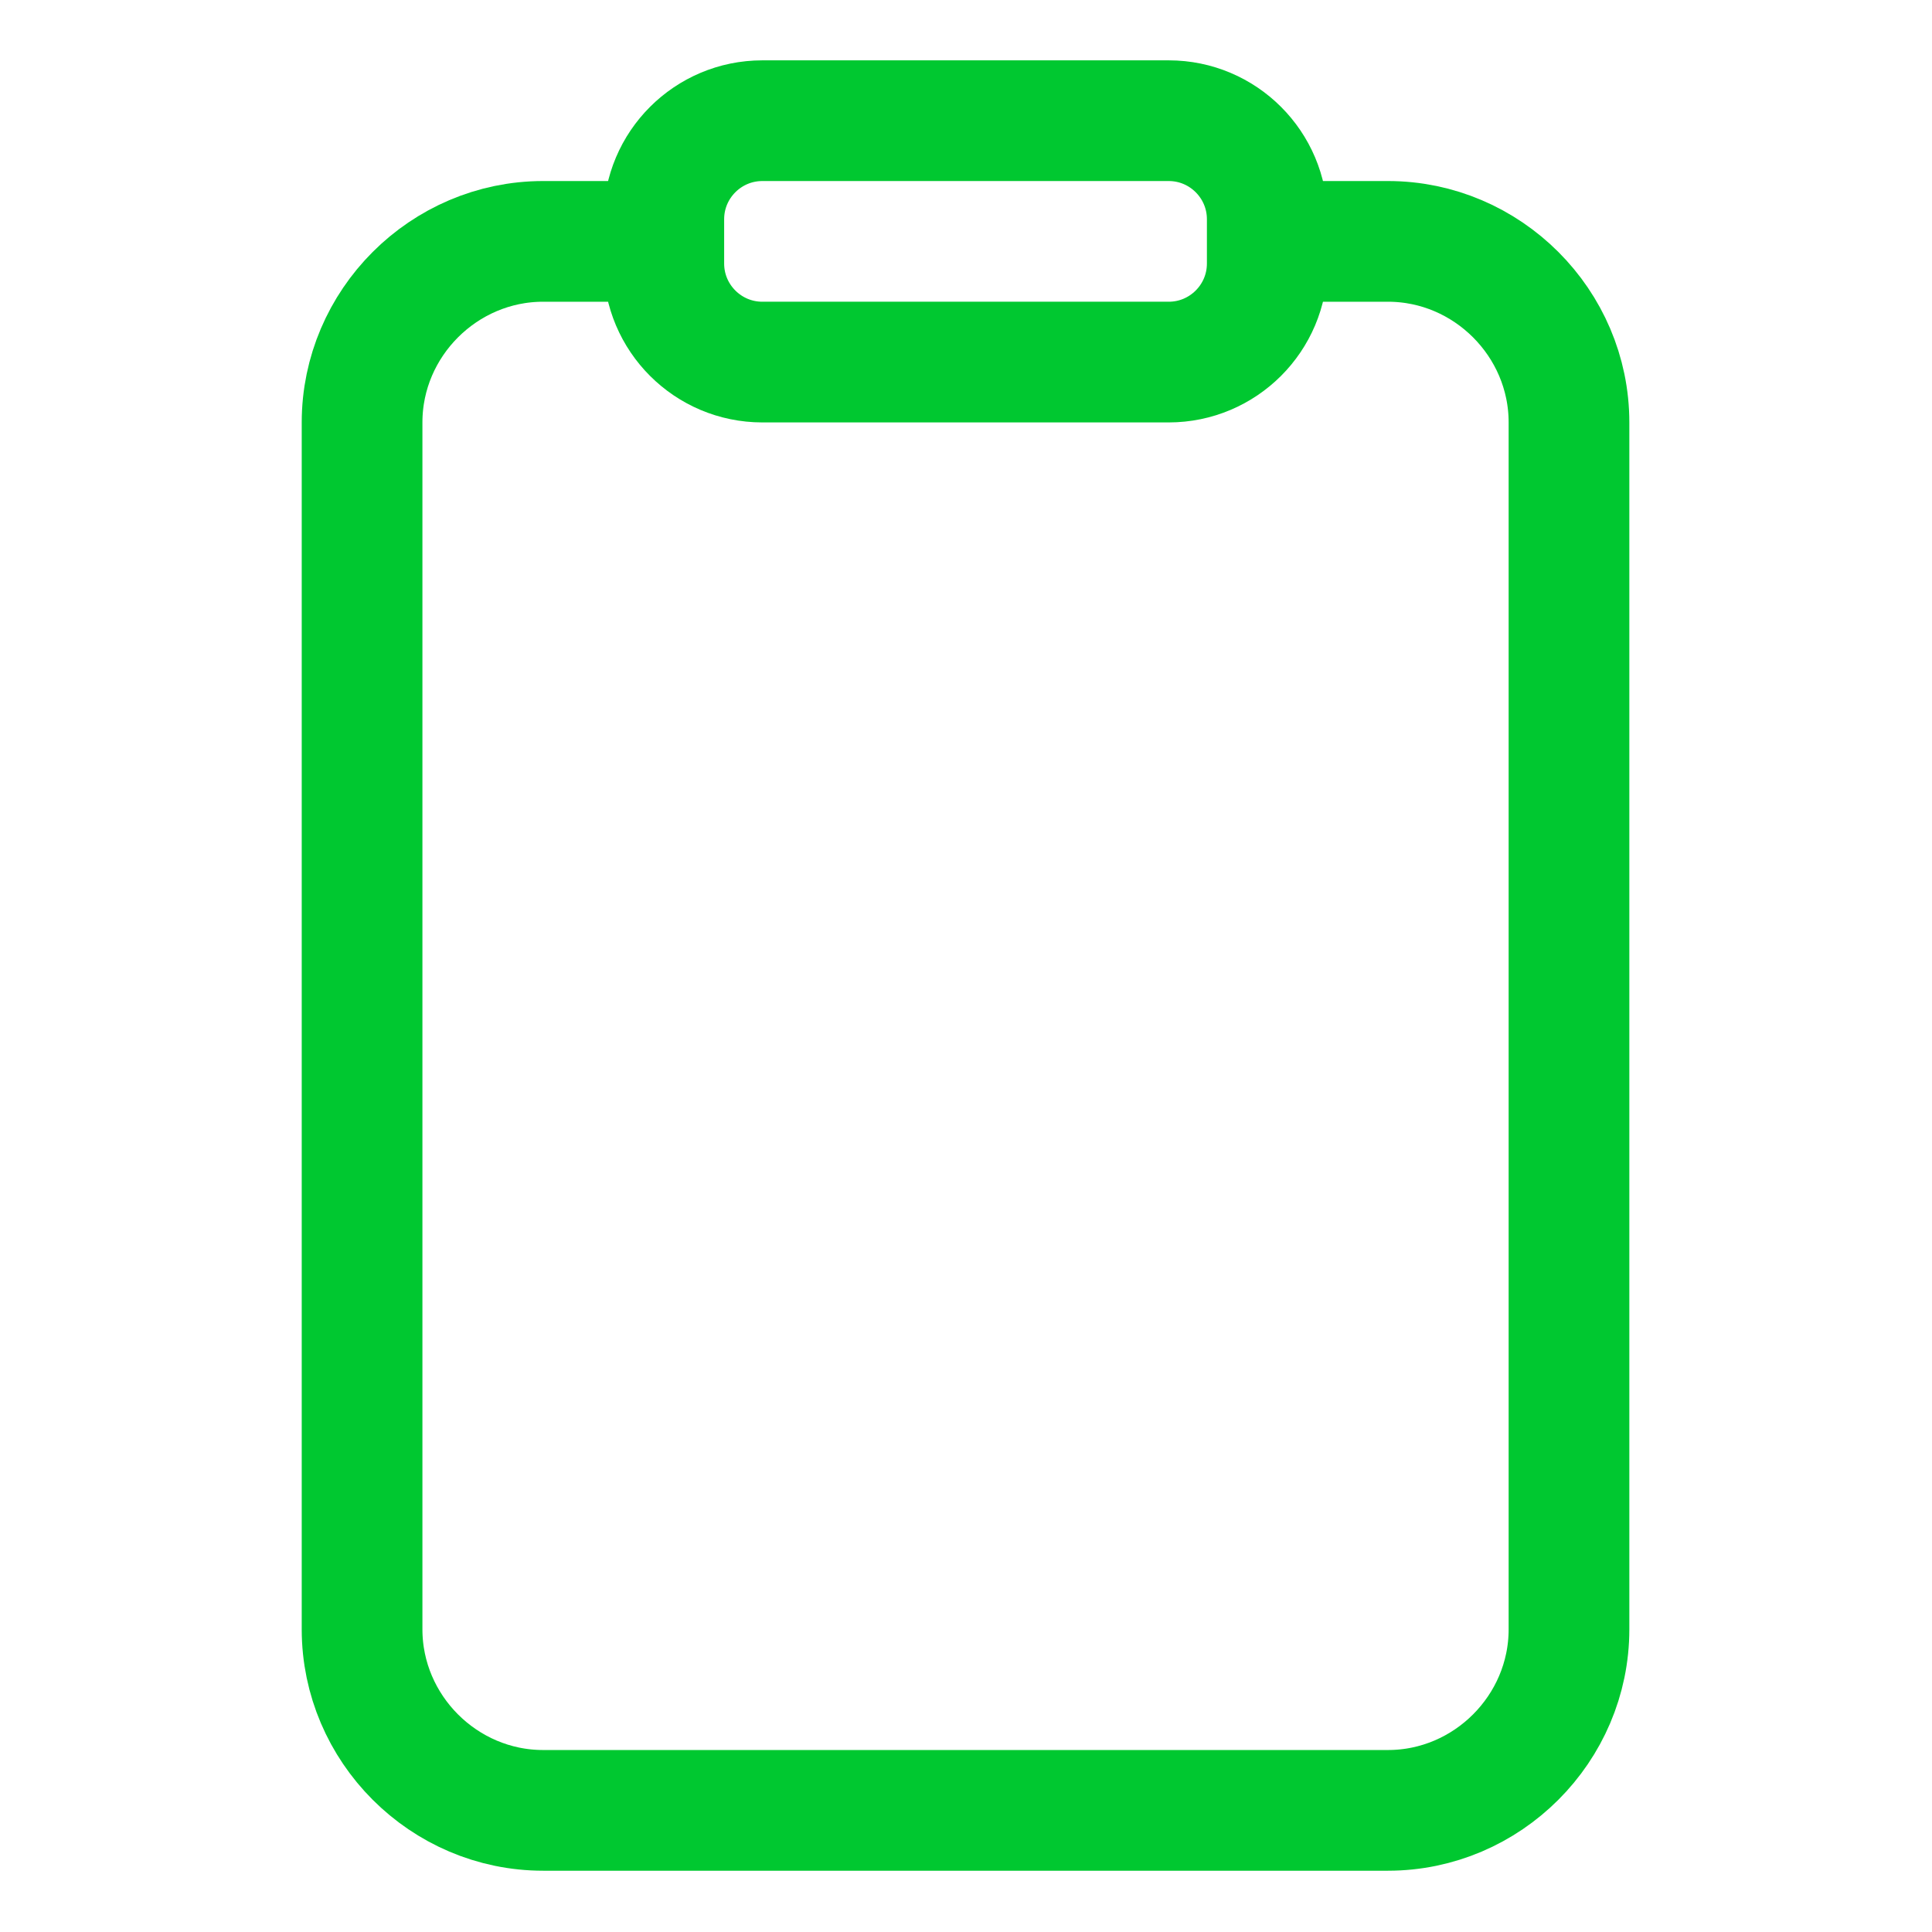<?xml version="1.0" encoding="UTF-8" standalone="no"?><!DOCTYPE svg PUBLIC "-//W3C//DTD SVG 1.1//EN" "http://www.w3.org/Graphics/SVG/1.1/DTD/svg11.dtd"><svg width="100%" height="100%" viewBox="0 0 683 683" version="1.1" xmlns="http://www.w3.org/2000/svg" xmlns:xlink="http://www.w3.org/1999/xlink" xml:space="preserve" xmlns:serif="http://www.serif.com/" style="fill-rule:evenodd;clip-rule:evenodd;stroke-linejoin:round;"><path d="M448,85.333l42.667,0c35.109,0 64,28.891 64,64l-0,426.667c-0,35.109 -28.891,64 -64,64l-298.667,0c-35.109,0 -64,-28.891 -64,-64l0,-426.667c0,-35.109 28.891,-64 64,-64l42.667,0" style="fill:none;fill-rule:nonzero;stroke:#00c830;stroke-width:42.67px;"/><path d="M448,77.507c0,-19.229 -15.611,-34.84 -34.84,-34.84l-143.653,-0c-19.229,-0 -34.84,15.611 -34.84,34.84l-0,15.653c-0,19.229 15.611,34.84 34.84,34.84l143.653,0c19.229,0 34.84,-15.611 34.84,-34.84l0,-15.653Z" style="fill:none;stroke:#00c830;stroke-width:42.67px;"/></svg>